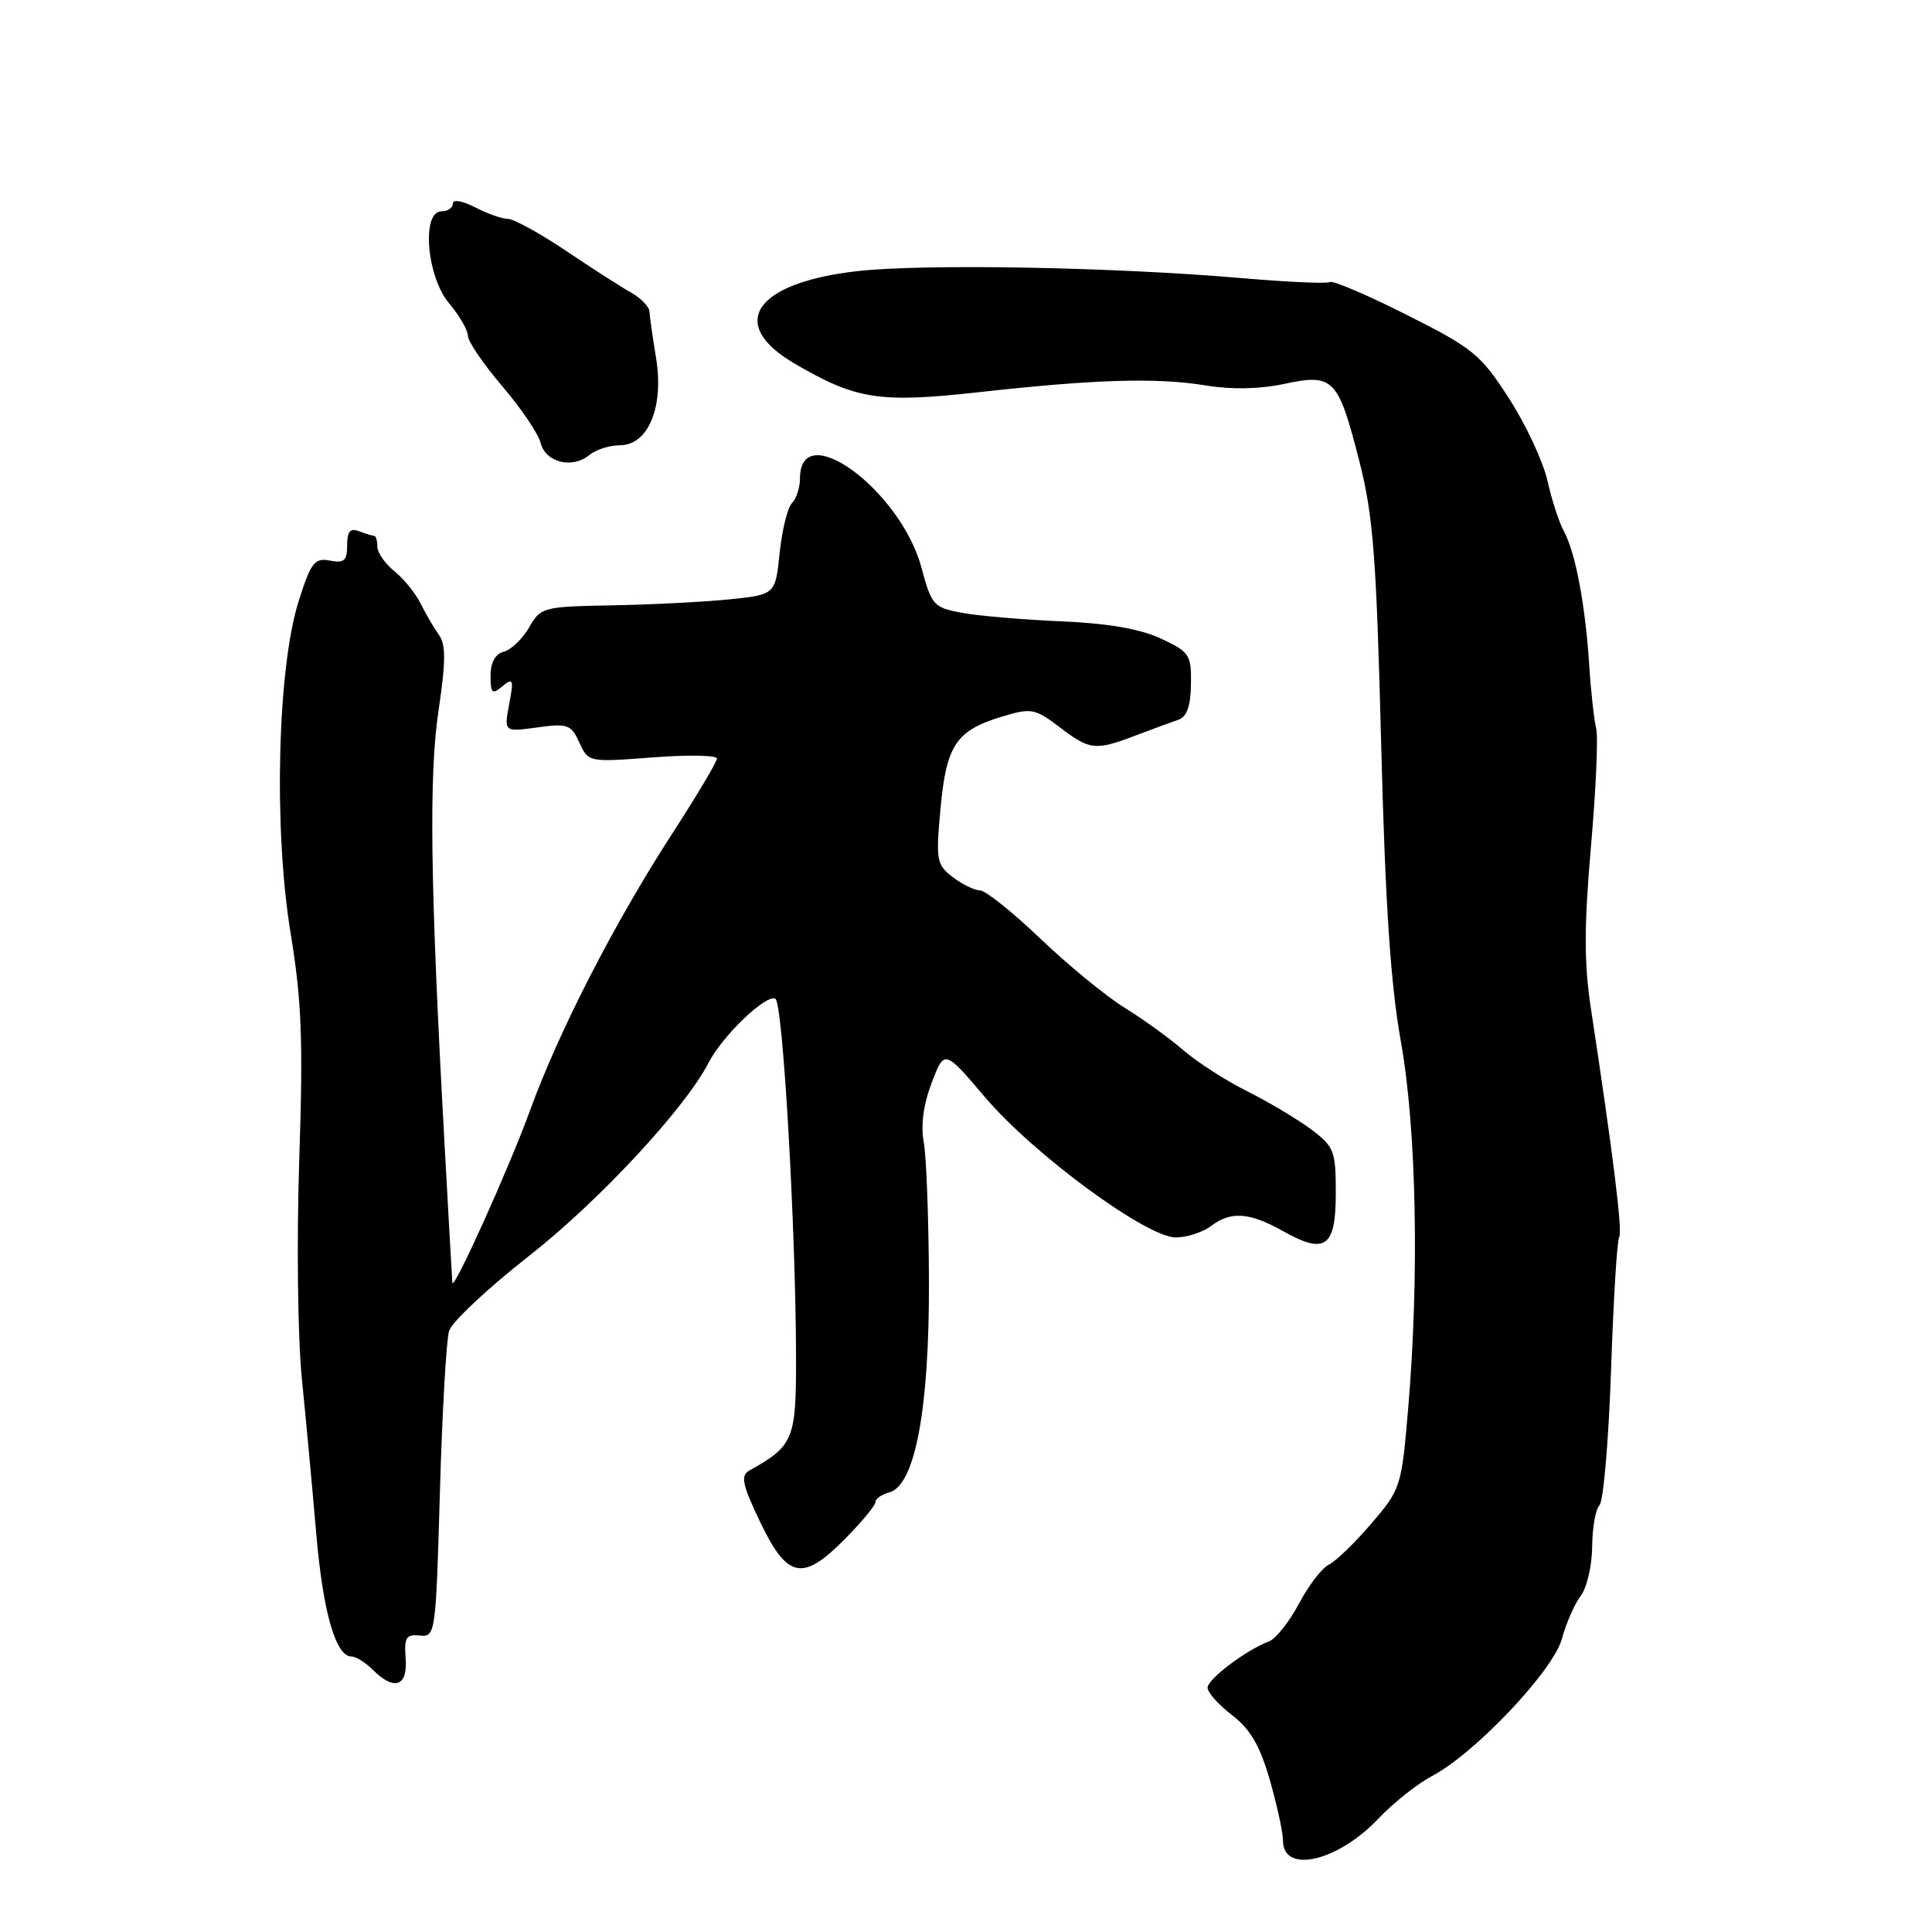 <?xml version="1.0" encoding="UTF-8" standalone="no"?>
<!DOCTYPE svg PUBLIC "-//W3C//DTD SVG 1.1//EN" "http://www.w3.org/Graphics/SVG/1.1/DTD/svg11.dtd" >
<svg xmlns="http://www.w3.org/2000/svg" xmlns:xlink="http://www.w3.org/1999/xlink" version="1.1" viewBox="0 0 256 256">
 <g >
 <path fill="currentColor"
d=" M 182.63 240.99 C 184.61 238.90 187.81 236.36 189.74 235.34 C 195.43 232.35 205.82 221.37 206.96 217.15 C 207.51 215.11 208.63 212.55 209.45 211.47 C 210.27 210.39 210.95 207.45 210.97 204.95 C 210.99 202.45 211.42 199.97 211.94 199.45 C 212.46 198.93 213.15 190.90 213.47 181.62 C 213.78 172.33 214.27 164.37 214.55 163.92 C 215.01 163.17 213.77 153.13 210.81 133.68 C 209.89 127.64 209.89 122.78 210.81 112.18 C 211.47 104.66 211.78 97.60 211.50 96.50 C 211.22 95.40 210.80 91.58 210.57 88.00 C 210.05 80.05 208.75 73.21 207.22 70.38 C 206.58 69.21 205.60 66.19 205.04 63.67 C 204.47 61.15 202.18 56.25 199.95 52.79 C 196.20 46.96 195.20 46.15 186.40 41.72 C 181.18 39.09 176.59 37.13 176.21 37.37 C 175.82 37.61 170.55 37.37 164.50 36.85 C 147.63 35.39 122.48 34.93 113.66 35.92 C 100.06 37.44 96.29 42.89 105.21 48.13 C 113.43 52.95 116.46 53.43 129.68 51.97 C 145.12 50.25 153.30 50.01 159.81 51.08 C 163.20 51.64 166.94 51.56 170.17 50.87 C 176.68 49.47 177.31 50.12 180.09 61.00 C 181.96 68.30 182.37 73.60 183.01 98.50 C 183.55 119.71 184.25 130.32 185.62 138.00 C 187.70 149.60 188.08 169.28 186.57 186.87 C 185.71 196.99 185.59 197.36 181.72 201.87 C 179.54 204.42 177.01 206.86 176.10 207.31 C 175.18 207.75 173.39 210.08 172.12 212.49 C 170.84 214.90 169.05 217.15 168.15 217.49 C 165.12 218.63 160.01 222.49 160.01 223.63 C 160.00 224.25 161.46 225.89 163.25 227.26 C 165.67 229.12 166.95 231.31 168.25 235.83 C 169.21 239.18 170.00 242.80 170.00 243.88 C 170.00 248.34 177.24 246.68 182.63 240.99 Z  M 53.75 219.75 C 53.54 216.97 53.81 216.53 55.62 216.72 C 57.70 216.93 57.75 216.55 58.29 197.72 C 58.59 187.15 59.14 177.53 59.51 176.34 C 59.88 175.16 64.62 170.72 70.03 166.47 C 79.28 159.24 90.78 146.87 93.89 140.82 C 95.73 137.23 101.59 131.63 102.75 132.35 C 103.74 132.96 105.44 162.63 105.48 179.84 C 105.50 190.76 105.17 191.57 99.27 194.87 C 98.11 195.52 98.36 196.72 100.68 201.58 C 104.30 209.18 106.33 209.61 111.90 203.98 C 114.16 201.70 116.00 199.48 116.00 199.04 C 116.00 198.60 116.82 198.02 117.83 197.75 C 121.24 196.86 123.15 186.71 123.09 169.79 C 123.06 161.51 122.75 153.19 122.40 151.32 C 121.99 149.13 122.36 146.33 123.45 143.48 C 125.14 139.06 125.14 139.06 130.48 145.34 C 136.94 152.96 151.98 164.01 155.83 163.97 C 157.30 163.95 159.37 163.28 160.44 162.47 C 163.10 160.45 165.56 160.63 170.03 163.14 C 175.62 166.28 177.00 165.28 177.00 158.08 C 177.00 152.50 176.78 151.94 173.75 149.66 C 171.96 148.32 168.15 146.05 165.29 144.61 C 162.42 143.18 158.59 140.72 156.79 139.15 C 154.98 137.58 151.47 135.04 149.00 133.52 C 146.53 131.99 141.51 127.87 137.85 124.37 C 134.19 120.87 130.59 117.99 129.85 117.98 C 129.11 117.97 127.47 117.17 126.22 116.20 C 124.09 114.56 123.99 113.98 124.63 107.07 C 125.41 98.67 126.70 96.77 132.91 94.91 C 136.65 93.79 137.16 93.89 140.40 96.35 C 144.41 99.42 145.12 99.49 150.50 97.45 C 152.70 96.61 155.23 95.68 156.12 95.38 C 157.26 95.00 157.77 93.58 157.81 90.67 C 157.87 86.75 157.63 86.39 153.82 84.61 C 151.07 83.33 146.80 82.59 140.63 82.33 C 135.61 82.12 129.70 81.61 127.50 81.21 C 123.70 80.50 123.44 80.22 122.11 75.25 C 119.36 64.96 106.00 55.14 106.00 63.41 C 106.00 64.61 105.52 66.08 104.94 66.66 C 104.36 67.24 103.63 70.21 103.31 73.25 C 102.74 78.79 102.74 78.79 96.62 79.42 C 93.25 79.76 86.27 80.12 81.09 80.21 C 71.95 80.38 71.64 80.46 70.11 83.14 C 69.24 84.65 67.73 86.10 66.76 86.35 C 65.62 86.65 65.00 87.78 65.00 89.53 C 65.00 91.89 65.21 92.07 66.58 90.93 C 67.99 89.76 68.09 90.02 67.47 93.31 C 66.78 96.99 66.78 96.99 71.18 96.39 C 75.22 95.83 75.68 96.00 76.77 98.40 C 77.96 101.00 78.00 101.01 86.48 100.36 C 91.17 100.00 95.00 100.07 95.00 100.51 C 95.00 100.95 92.31 105.46 89.03 110.53 C 81.40 122.32 74.06 136.61 70.21 147.19 C 67.48 154.72 60.08 171.12 59.94 169.97 C 59.91 169.71 59.44 161.40 58.90 151.50 C 57.01 117.26 56.81 102.81 58.11 94.14 C 59.07 87.69 59.09 85.41 58.17 84.14 C 57.52 83.24 56.43 81.38 55.75 80.00 C 55.07 78.62 53.49 76.68 52.25 75.68 C 51.01 74.68 50.00 73.21 50.00 72.43 C 50.00 71.64 49.81 71.00 49.58 71.00 C 49.35 71.00 48.45 70.73 47.58 70.39 C 46.40 69.94 46.00 70.41 46.00 72.25 C 46.00 74.29 45.60 74.65 43.71 74.28 C 41.68 73.90 41.20 74.52 39.57 79.67 C 36.76 88.55 36.24 109.89 38.51 123.66 C 39.98 132.64 40.18 137.80 39.65 153.71 C 39.30 164.42 39.45 177.25 40.00 182.71 C 40.54 188.09 41.40 197.30 41.90 203.16 C 42.79 213.61 44.48 219.50 46.58 219.50 C 47.17 219.50 48.43 220.29 49.39 221.25 C 52.23 224.09 54.04 223.47 53.75 219.75 Z  M 82.14 59.00 C 85.89 59.00 87.99 53.93 86.94 47.48 C 86.49 44.74 86.09 41.96 86.06 41.30 C 86.03 40.65 84.95 39.52 83.67 38.80 C 82.39 38.09 78.50 35.59 75.02 33.25 C 71.54 30.91 68.06 29.00 67.30 29.00 C 66.53 29.00 64.57 28.31 62.95 27.47 C 61.26 26.60 60.00 26.39 60.00 26.97 C 60.00 27.54 59.33 28.00 58.50 28.00 C 55.82 28.00 56.53 36.66 59.50 40.18 C 60.88 41.82 62.00 43.76 62.00 44.50 C 62.00 45.23 64.04 48.23 66.54 51.16 C 69.04 54.08 71.33 57.47 71.63 58.68 C 72.29 61.28 75.81 62.16 78.08 60.30 C 78.95 59.58 80.78 59.00 82.14 59.00 Z "/>
</g>
</svg>
